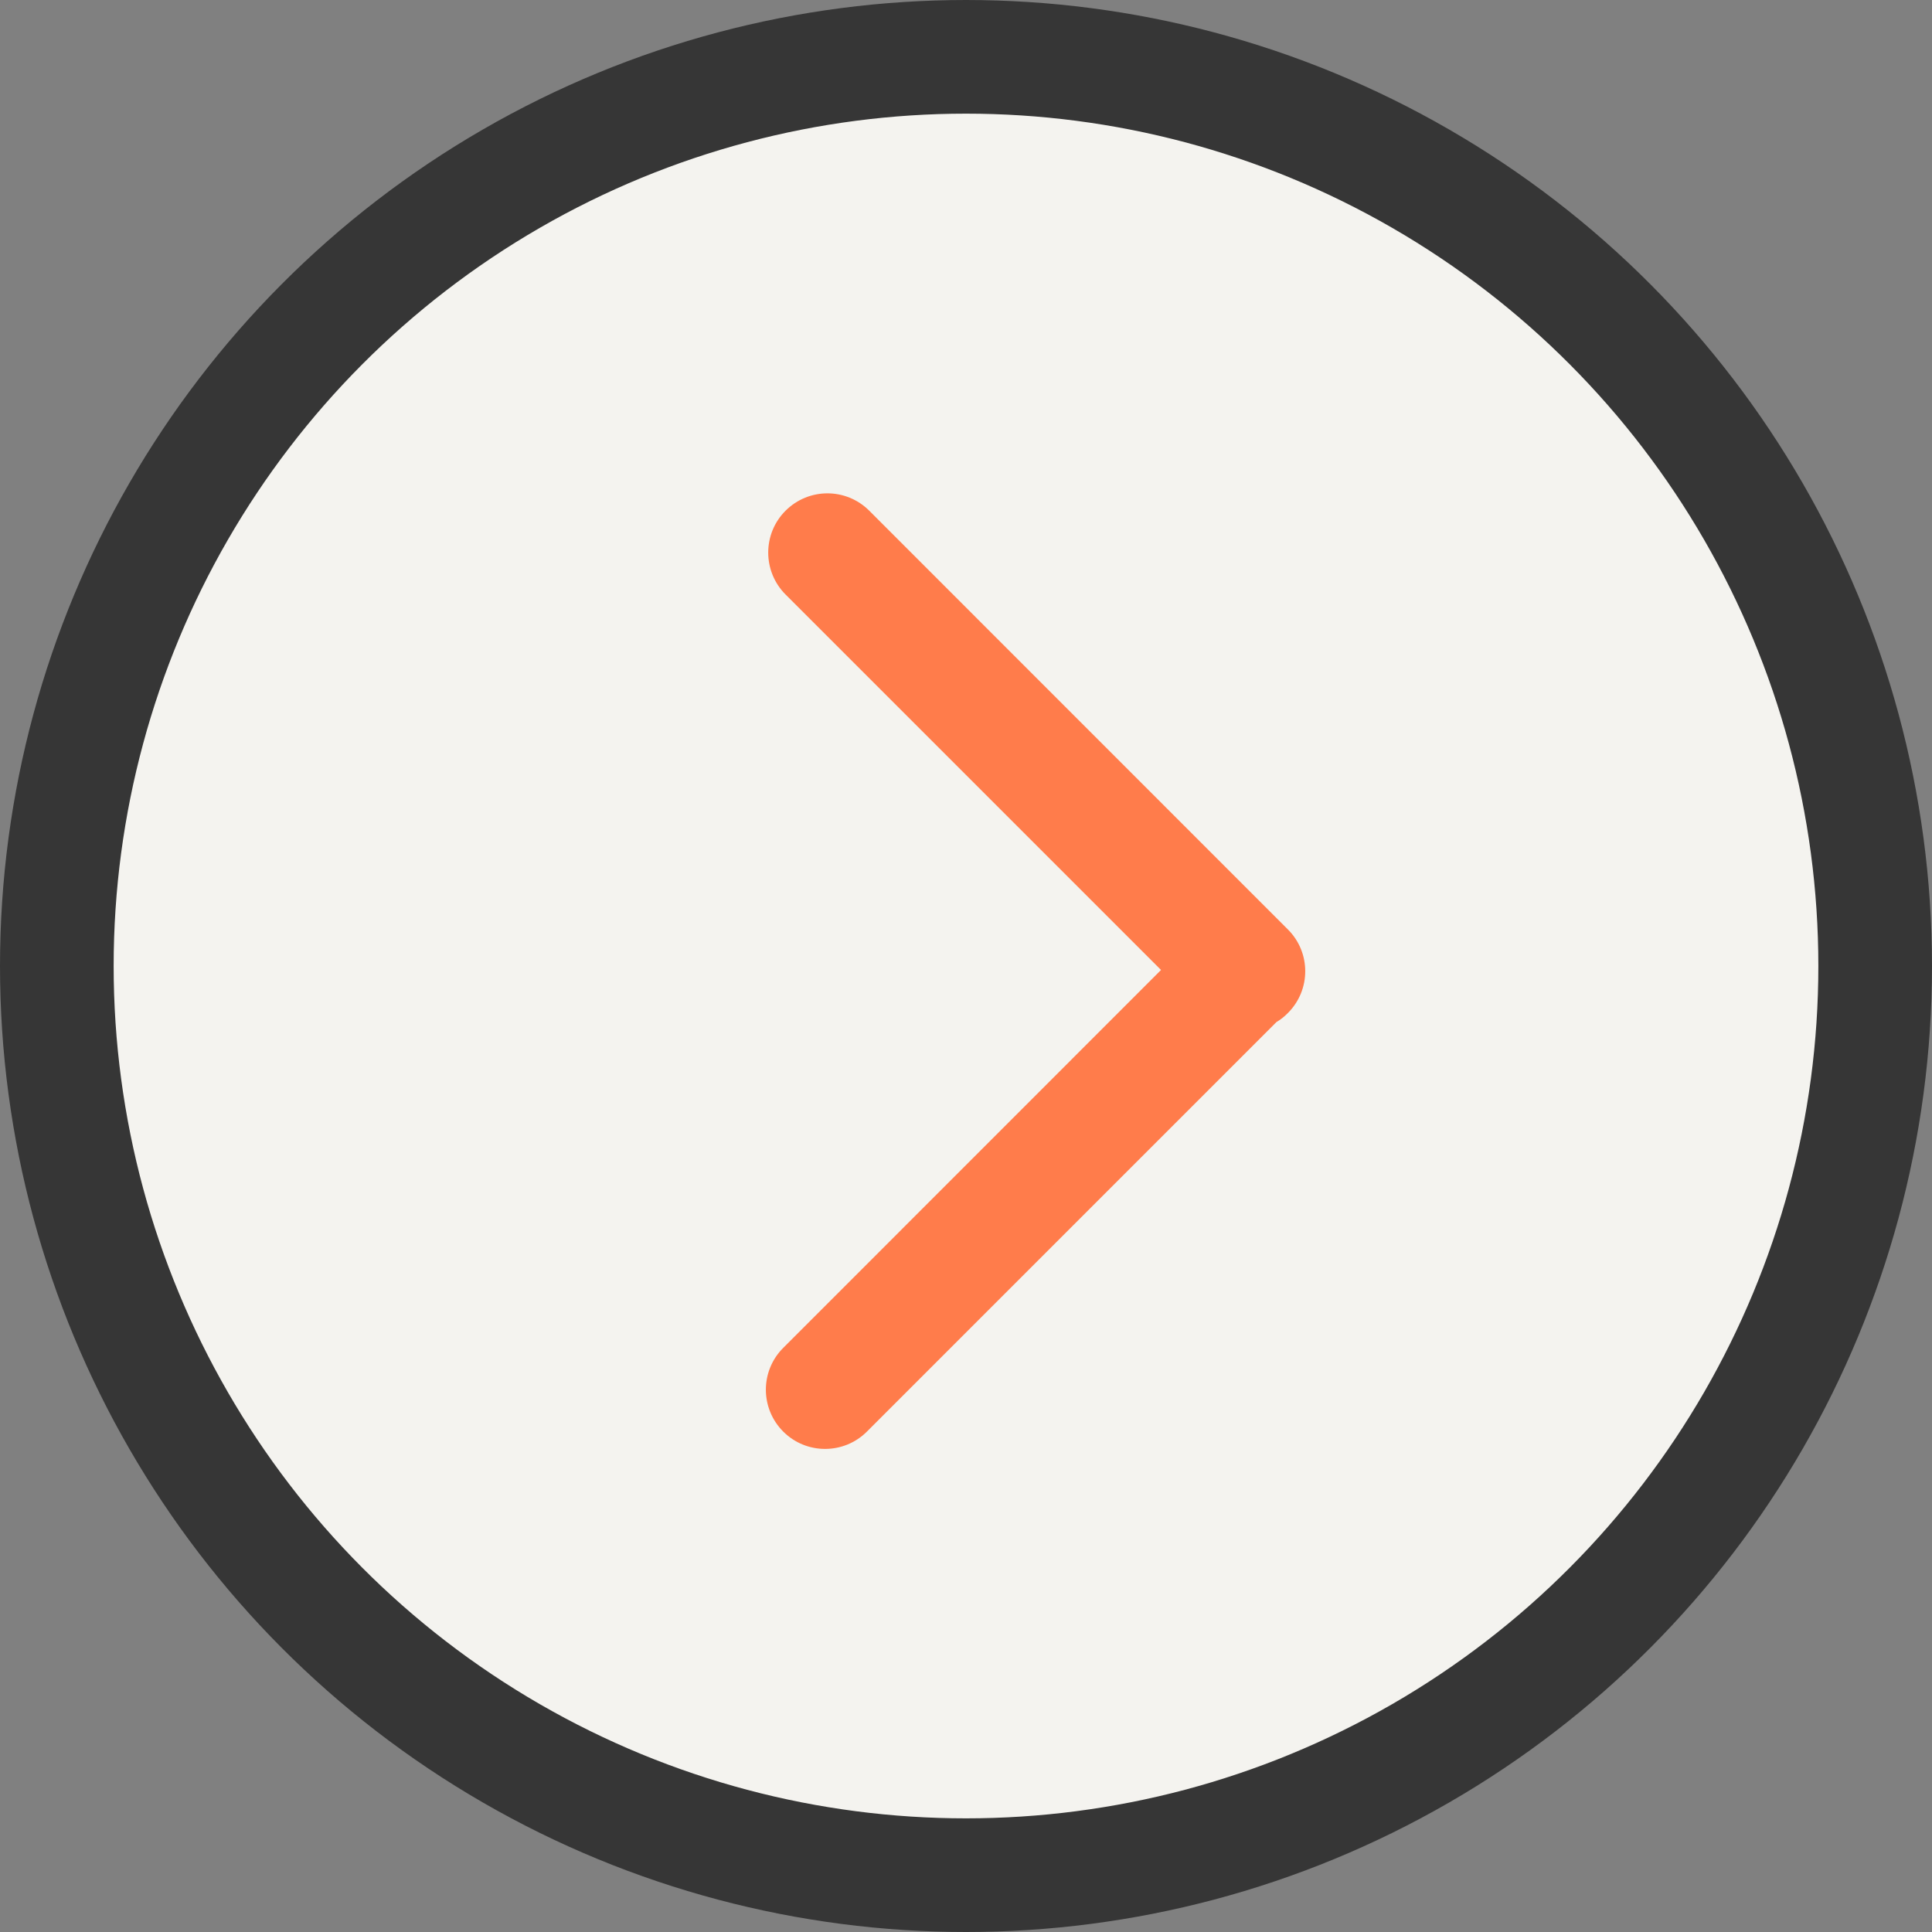<svg width="17" height="17" viewBox="0 0 17 17" fill="none" xmlns="http://www.w3.org/2000/svg">
<rect x="0" y="0" width="17" height="17" fill="#808080" stroke="none"/>
<circle r="8" transform="matrix(-1 0 0 1 8.5 8.5)" fill="#F4F3EF" stroke="#363636"/>
<path fill-rule="evenodd" clip-rule="evenodd" d="M6.912 5.231C6.709 5.027 6.709 4.697 6.912 4.494C7.116 4.29 7.445 4.29 7.649 4.494L11.332 8.178C11.536 8.381 11.536 8.711 11.332 8.914C11.302 8.945 11.268 8.972 11.232 8.993L7.628 12.597C7.425 12.8 7.095 12.8 6.892 12.597C6.688 12.393 6.688 12.063 6.892 11.86L10.216 8.535L6.912 5.231Z" fill="#FF7C4B"/>
</svg>
